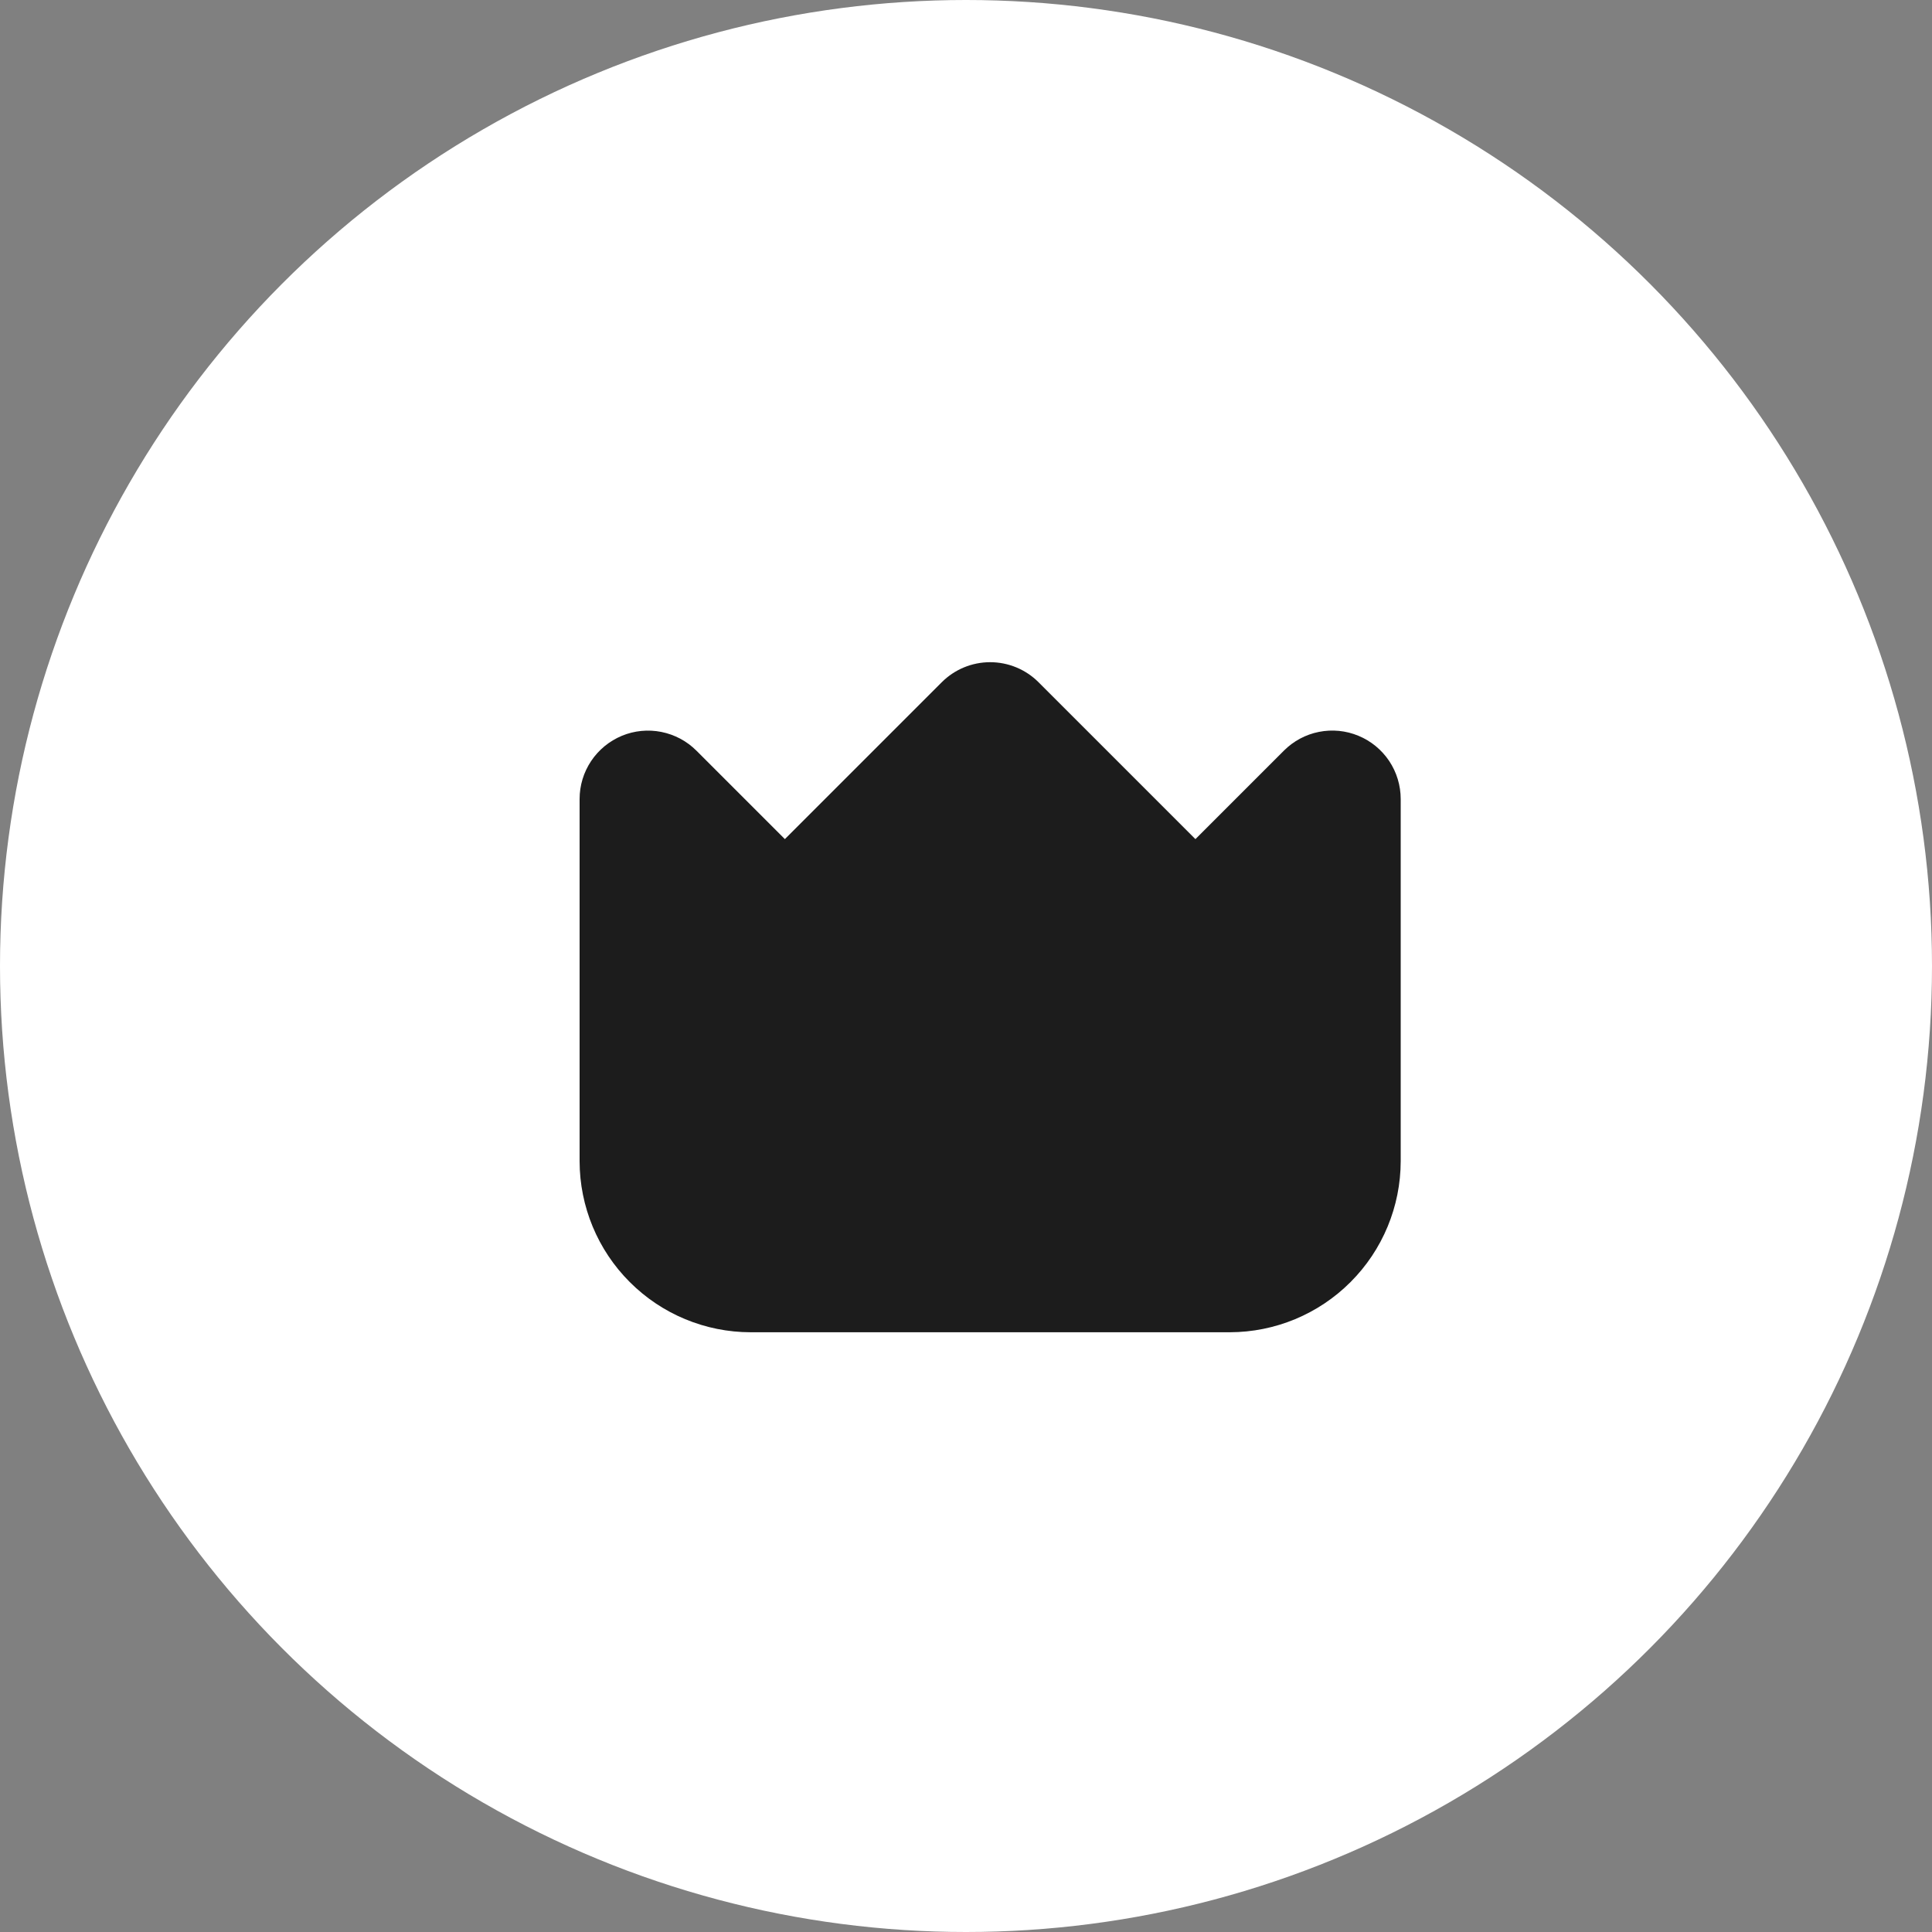 <svg width="40" height="40" viewBox="0 0 40 40" fill="none" xmlns="http://www.w3.org/2000/svg">
<rect x="0" y="0" width="40" height="40" fill="#808080" stroke="none"/>
<circle cx="20" cy="20" r="20" fill="white"/>
<path d="M28.126 15.234C27.867 15.126 27.582 15.098 27.307 15.153C27.032 15.207 26.78 15.343 26.582 15.541L24.75 17.373L21.502 14.125C21.236 13.859 20.876 13.71 20.5 13.71C20.124 13.71 19.764 13.859 19.498 14.125L16.25 17.373L14.418 15.541C14.22 15.343 13.968 15.209 13.693 15.154C13.418 15.099 13.133 15.127 12.875 15.234C12.616 15.342 12.395 15.523 12.239 15.756C12.083 15.989 12 16.263 12 16.543V24.041C12.001 24.98 12.375 25.881 13.039 26.544C13.703 27.209 14.603 27.582 15.542 27.583H25.458C26.397 27.582 27.297 27.209 27.961 26.544C28.625 25.881 28.999 24.98 29 24.041V16.543C29 16.263 28.917 15.989 28.762 15.756C28.606 15.523 28.385 15.341 28.126 15.234V15.234Z" fill="#1C1C1C"/>
</svg>
